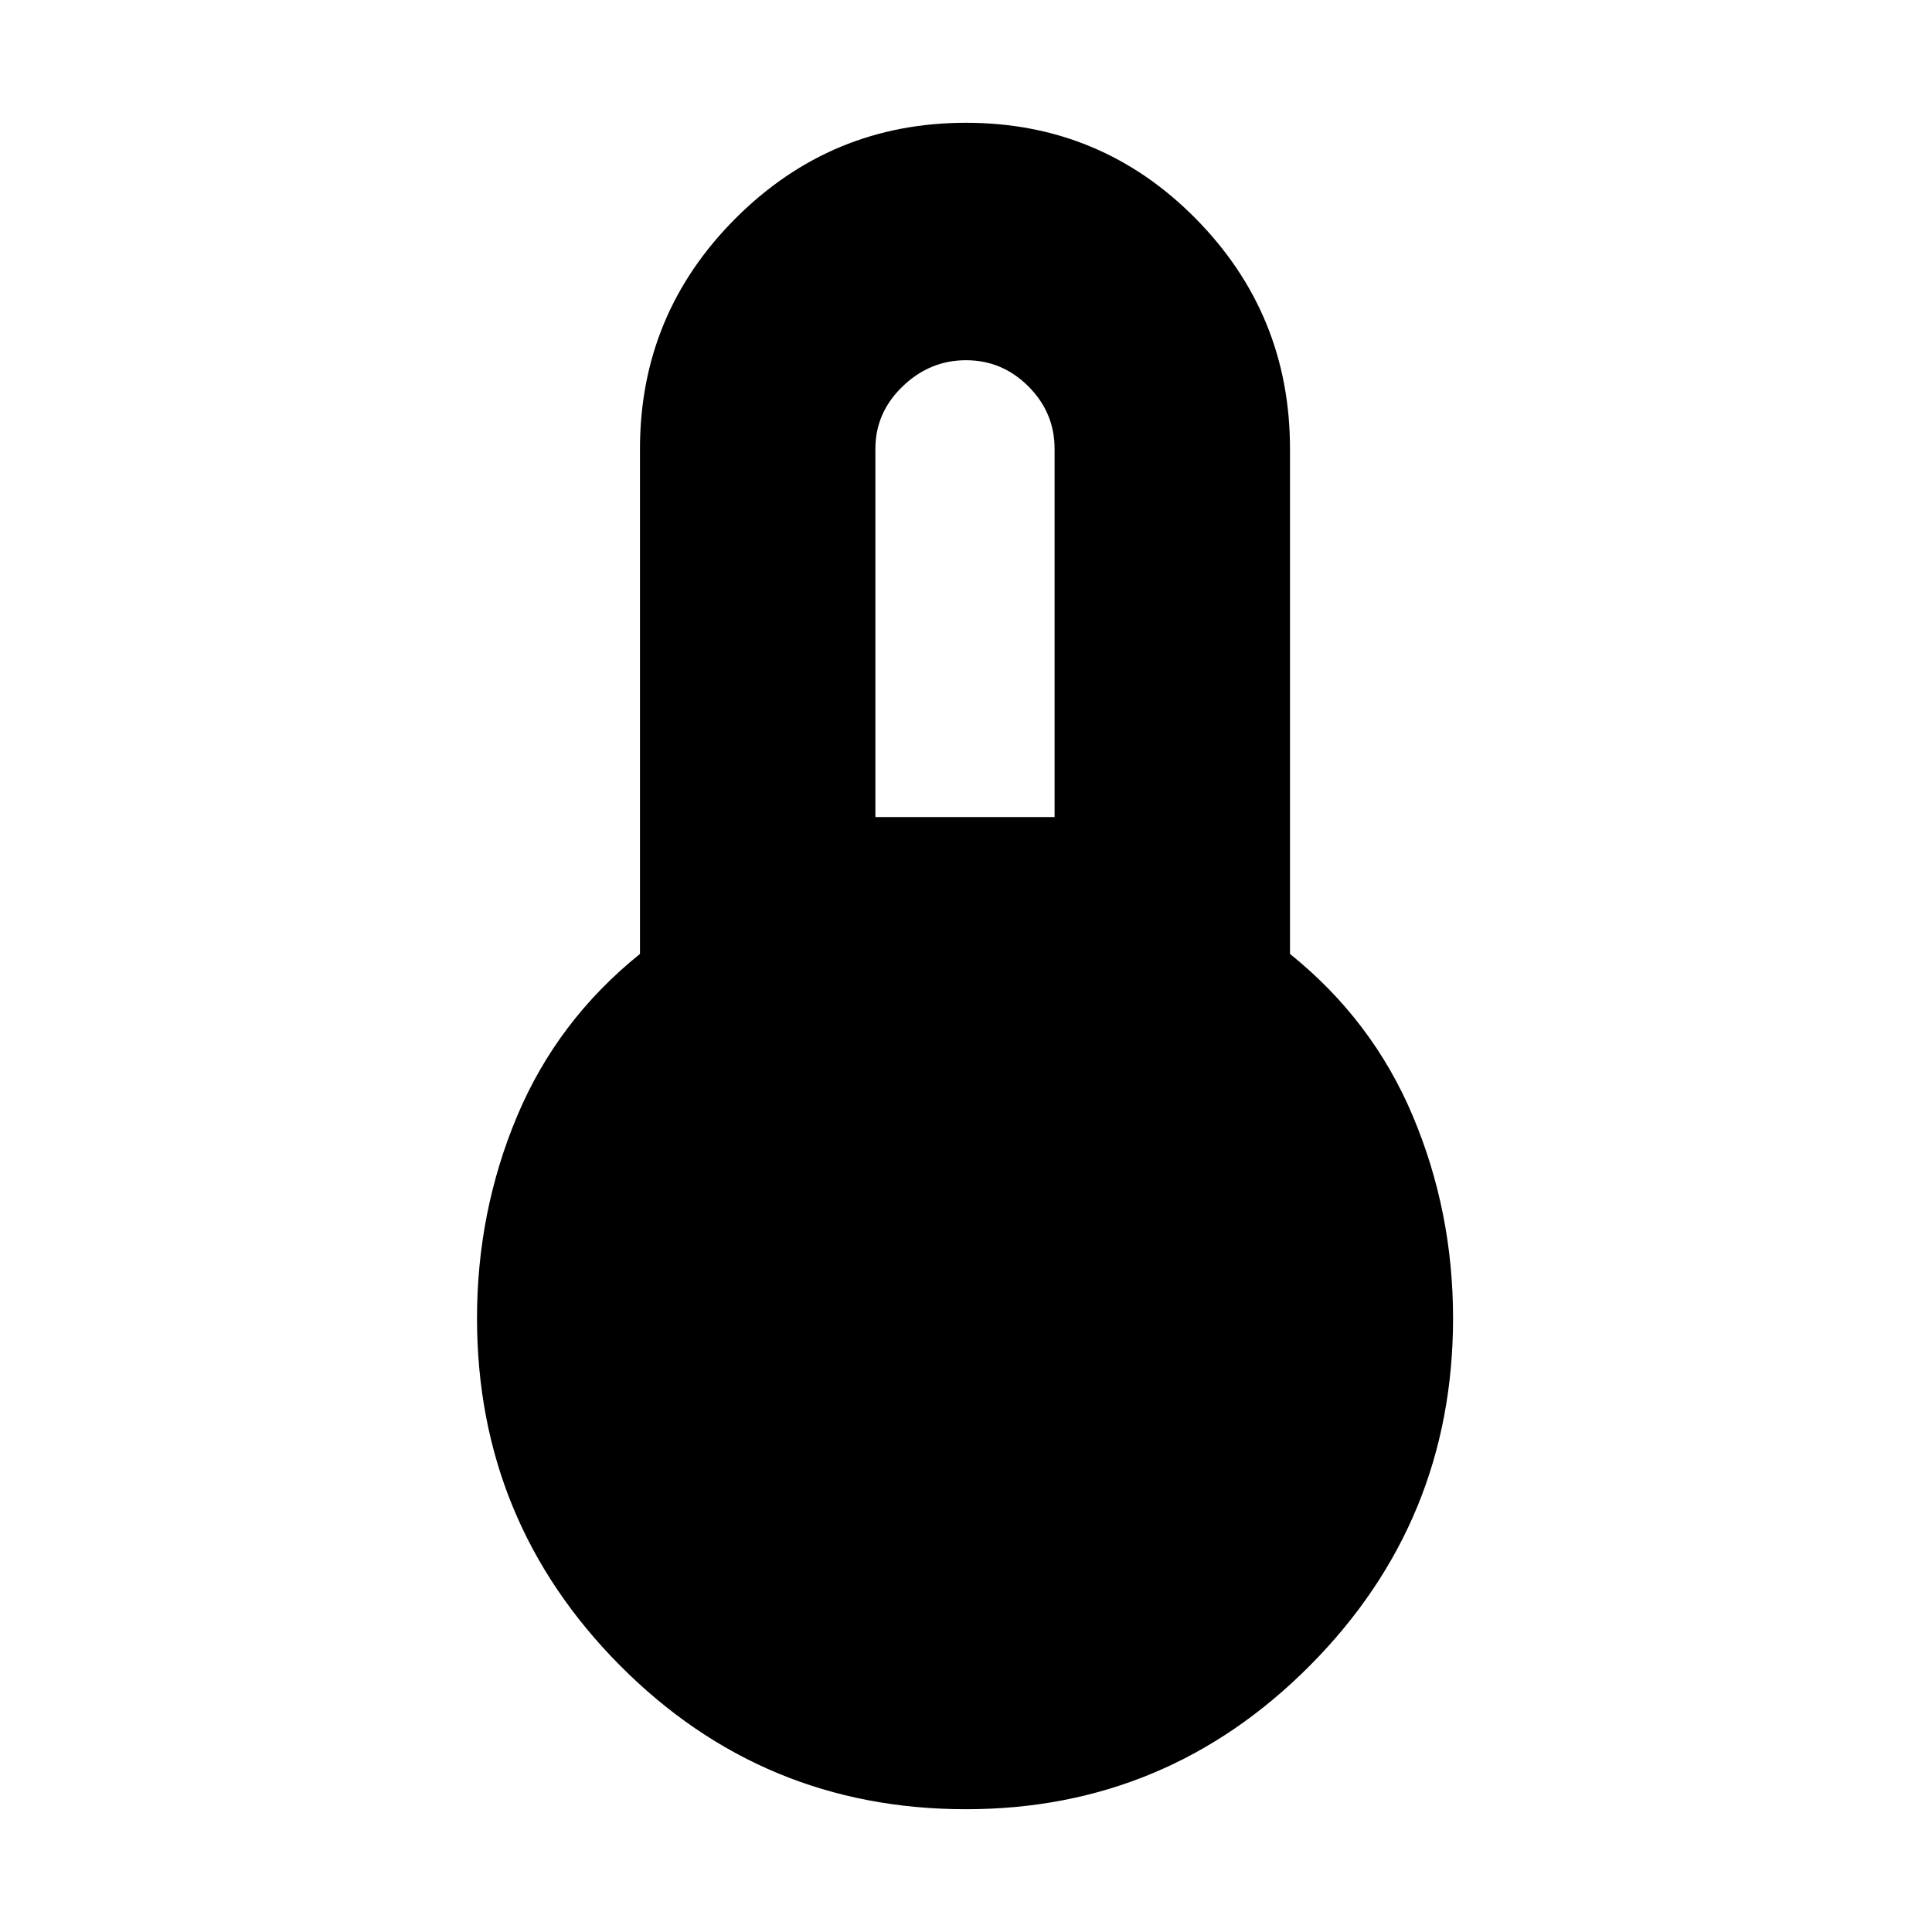 <svg xmlns="http://www.w3.org/2000/svg" height="20" width="20"><path d="M10 18.729q-2.104 0-3.583-1.489-1.479-1.49-1.479-3.594 0-1.104.416-2.094.417-.99 1.271-1.677V4.646q0-1.396.99-2.386.989-.989 2.385-.989t2.375.989q.979.99.979 2.386v5.229q.854.687 1.271 1.677.417.99.417 2.094 0 2.104-1.48 3.594-1.479 1.489-3.562 1.489ZM9.062 8.458h1.855V4.646q0-.375-.271-.646T10 3.729q-.375 0-.656.271-.282.271-.282.646Z"/></svg>
